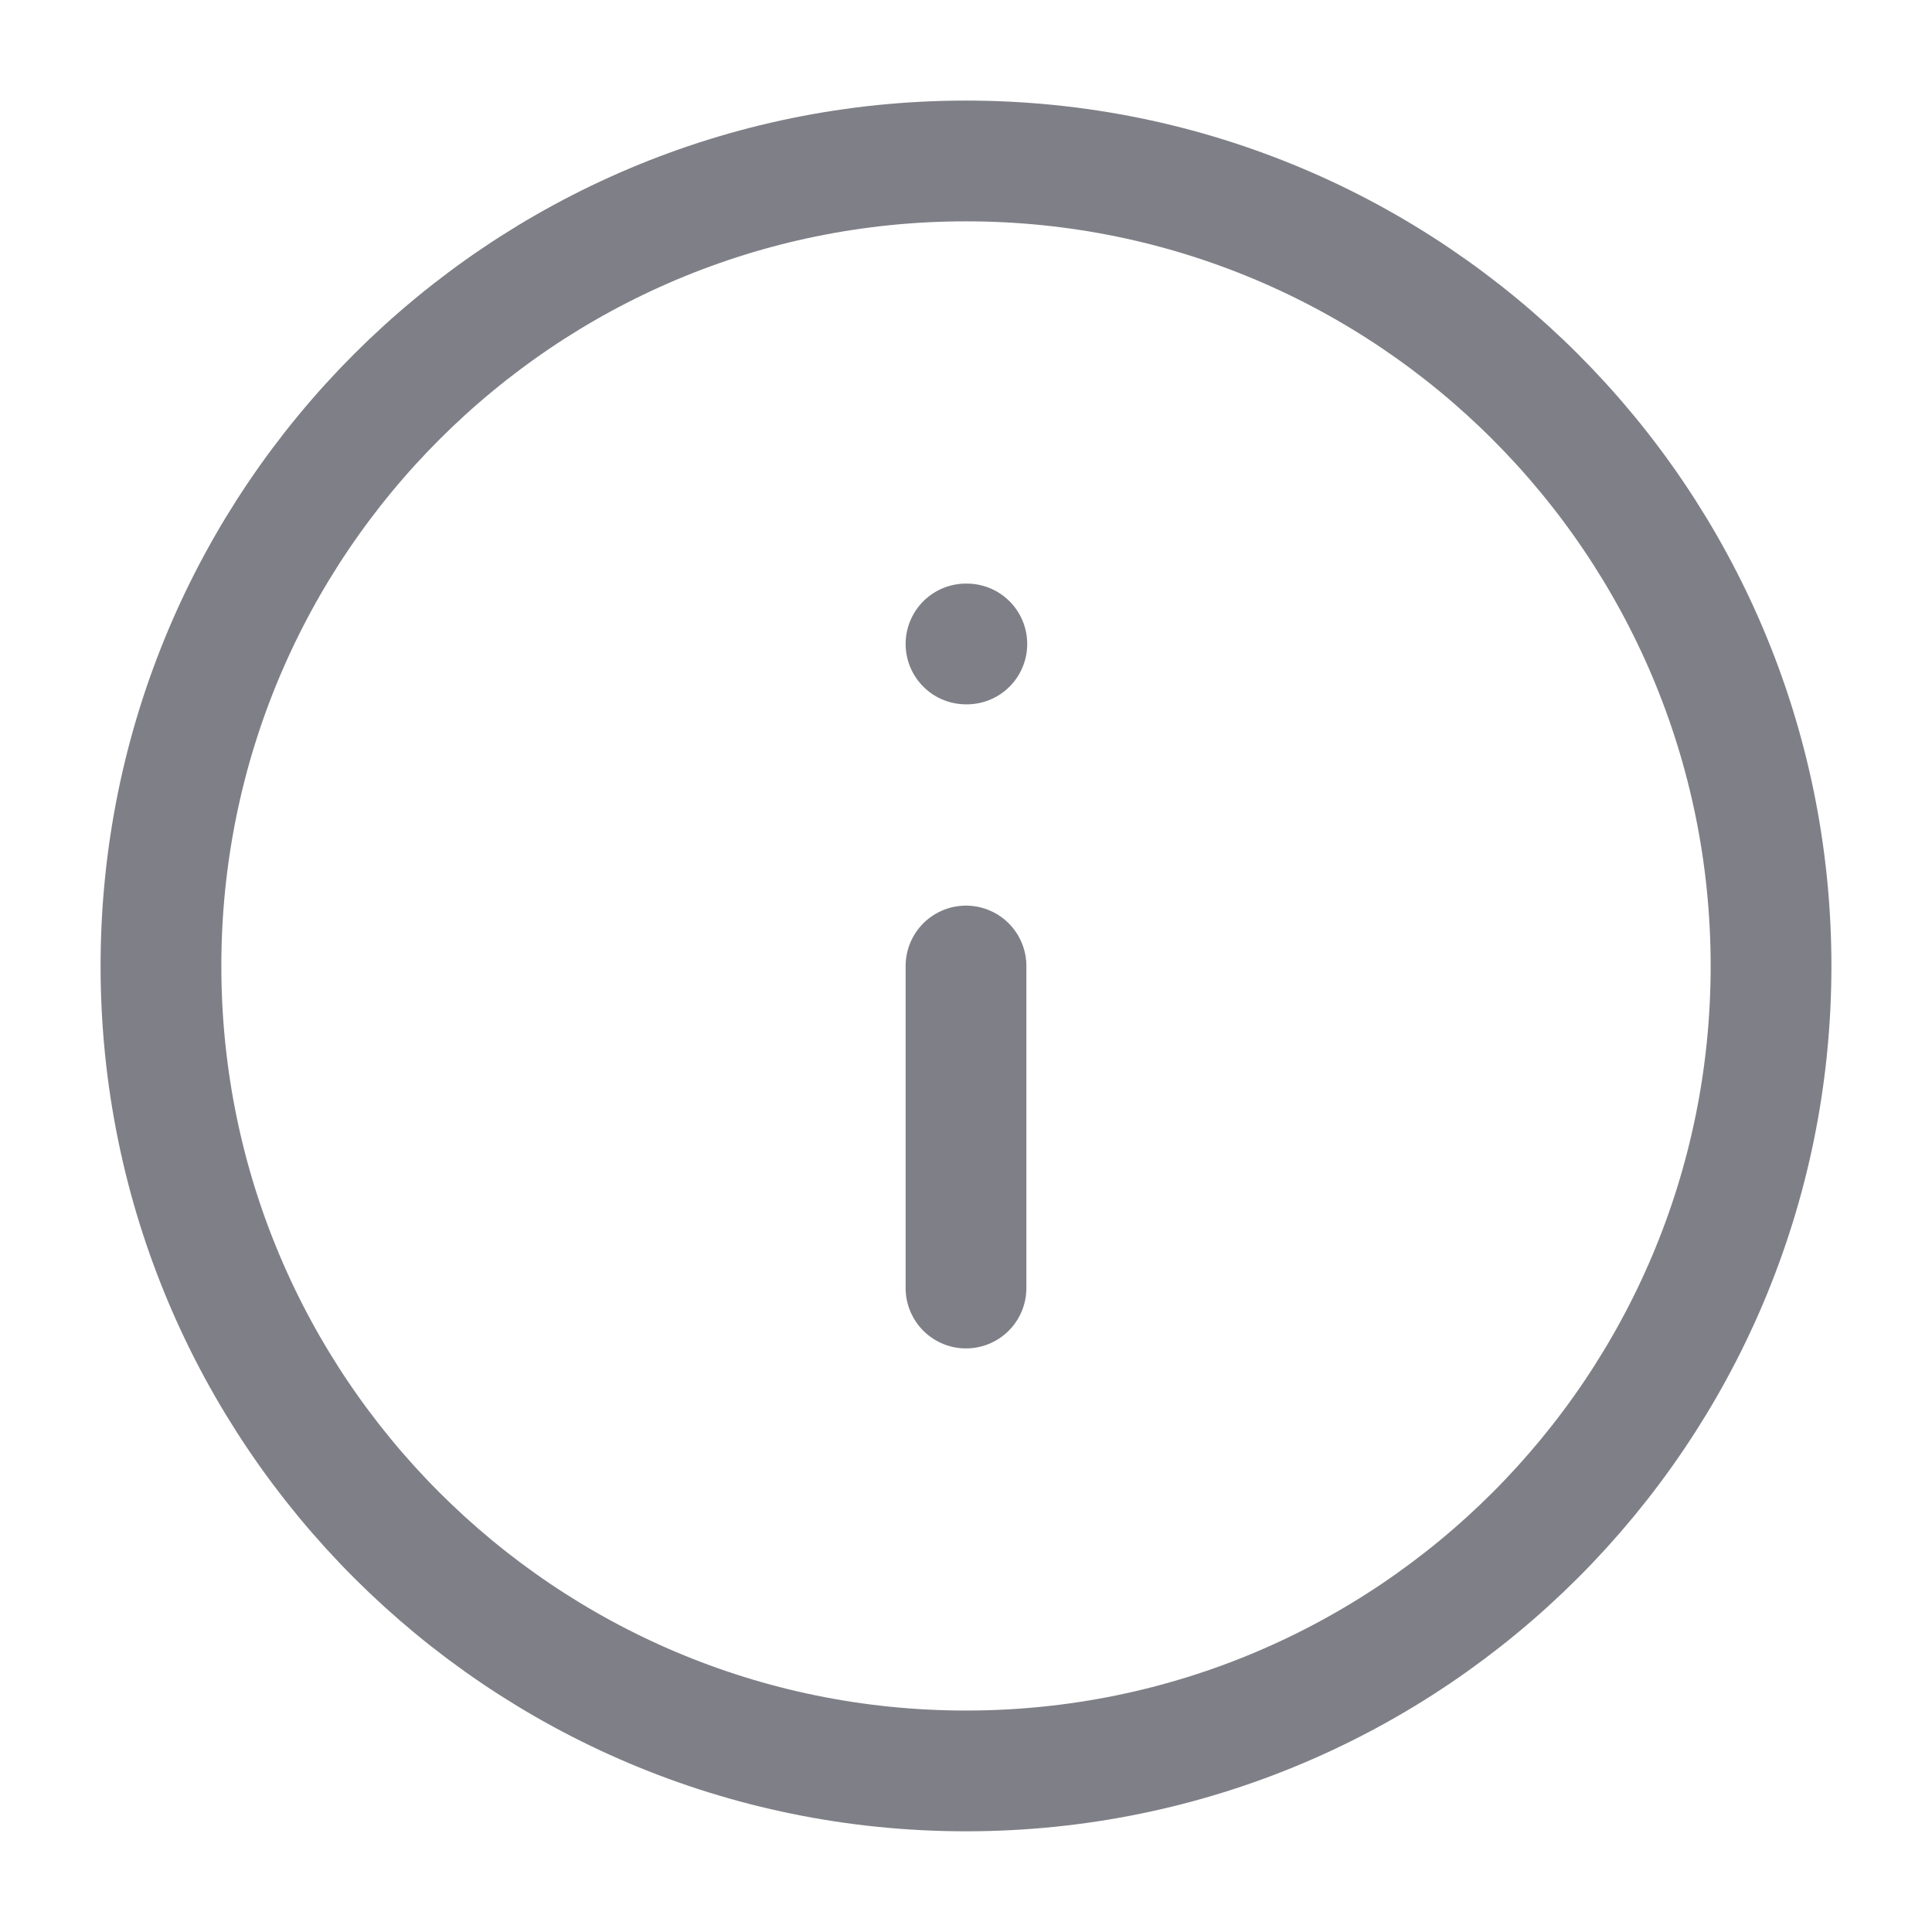 <svg width="16" height="16" viewBox="0 0 16 16" fill="none" xmlns="http://www.w3.org/2000/svg">
<g id="Frame" clip-path="url(#clip0_2391_9440)">
<path id="Vector" d="M8 14.666C11.682 14.666 14.667 11.682 14.667 8C14.667 4.318 11.682 1.333 8 1.333C4.318 1.333 1.333 4.318 1.333 8C1.333 11.682 4.318 14.666 8 14.666Z" stroke="#7F7F87" stroke-linecap="round" stroke-linejoin="round"/>
<path id="Vector_2" d="M8 10.667V8" stroke="#7F7F87" stroke-linecap="round" stroke-linejoin="round"/>
<path id="Vector_3" d="M8 5.333H8.007" stroke="#7F7F87" stroke-linecap="round" stroke-linejoin="round"/>
</g>
<defs>
<clipPath id="clip0_2391_9440">
<rect width="16" height="16" fill="white"/>
</clipPath>
</defs>
</svg>
